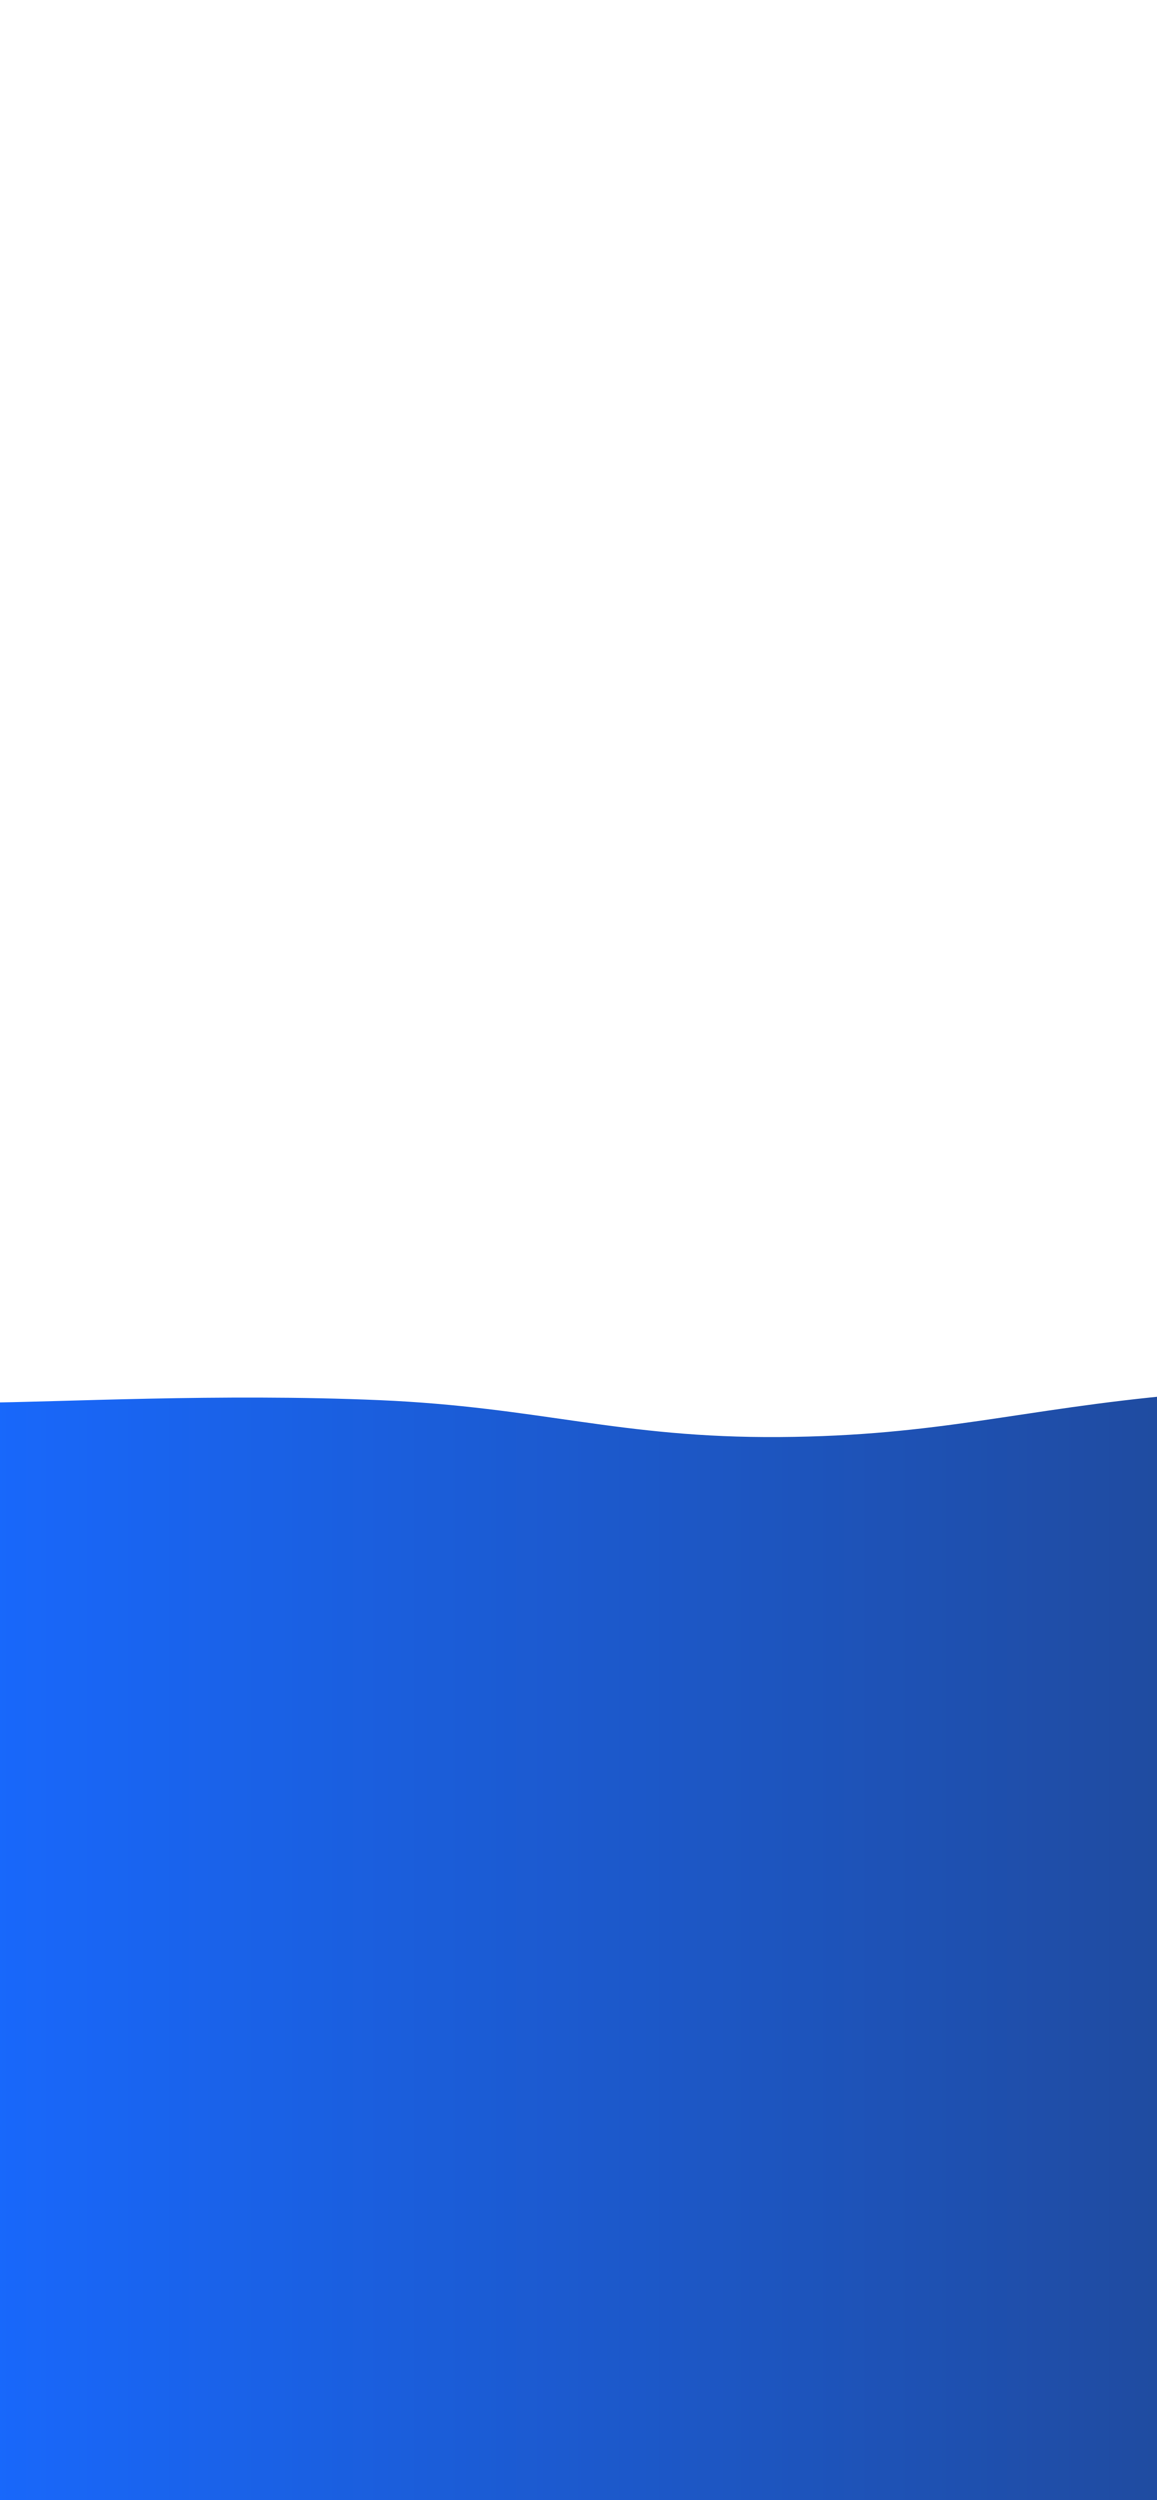 <svg width="430" height="929" viewBox="0 0 430 929" fill="none" xmlns="http://www.w3.org/2000/svg">
<g clip-path="url(#clip0_42_438)">
<path d="M-7.587 0C-7.587 521.227 -37.316 521.416 -7.587 521.227C22.142 521.038 81.599 517.729 141.057 520.281C200.514 522.834 230.243 534.4 289.701 533.99C349.158 533.579 378.887 523.592 438.345 518.229C497.802 512.866 557.26 509.386 586.988 507.175V936H-7.587V0Z" fill="url(#paint0_linear_42_438)"/>
<path d="M-7.587 0C-7.587 734.326 -37.316 730.456 -7.587 734.326C22.142 738.195 81.599 754.253 141.057 753.673C200.514 753.094 230.243 738.998 289.701 731.429C349.158 723.86 378.887 728.727 438.345 715.827C497.802 702.928 557.26 676.712 586.988 666.933V936H-7.587V0Z" fill="url(#paint1_linear_42_438)"/>
<path d="M-7.587 0C-7.587 973.357 -37.316 979.103 -7.587 973.357C22.142 967.612 81.599 954.405 141.057 944.629C200.514 934.854 230.243 941.139 289.701 924.48C349.158 907.82 378.887 870.41 438.345 861.334C497.802 852.257 557.26 875.543 586.988 879.095V936H-7.587V0Z" fill="url(#paint2_linear_42_438)"/>
</g>
<defs>
<linearGradient id="paint0_linear_42_438" x1="-20.8" y1="0" x2="586.988" y2="0" gradientUnits="userSpaceOnUse">
<stop stop-color="#1869FF"/>
<stop offset="1" stop-color="#224180"/>
</linearGradient>
<linearGradient id="paint1_linear_42_438" x1="-20.8" y1="0" x2="586.988" y2="0" gradientUnits="userSpaceOnUse">
<stop stop-color="#1869FF"/>
<stop offset="1" stop-color="#224180"/>
</linearGradient>
<linearGradient id="paint2_linear_42_438" x1="-20.8" y1="0" x2="586.988" y2="0" gradientUnits="userSpaceOnUse">
<stop stop-color="#1869FF"/>
<stop offset="1" stop-color="#224180"/>
</linearGradient>
<clipPath id="clip0_42_438">
<rect width="441" height="936" fill="white" transform="translate(-11)"/>
</clipPath>
</defs>
</svg>
